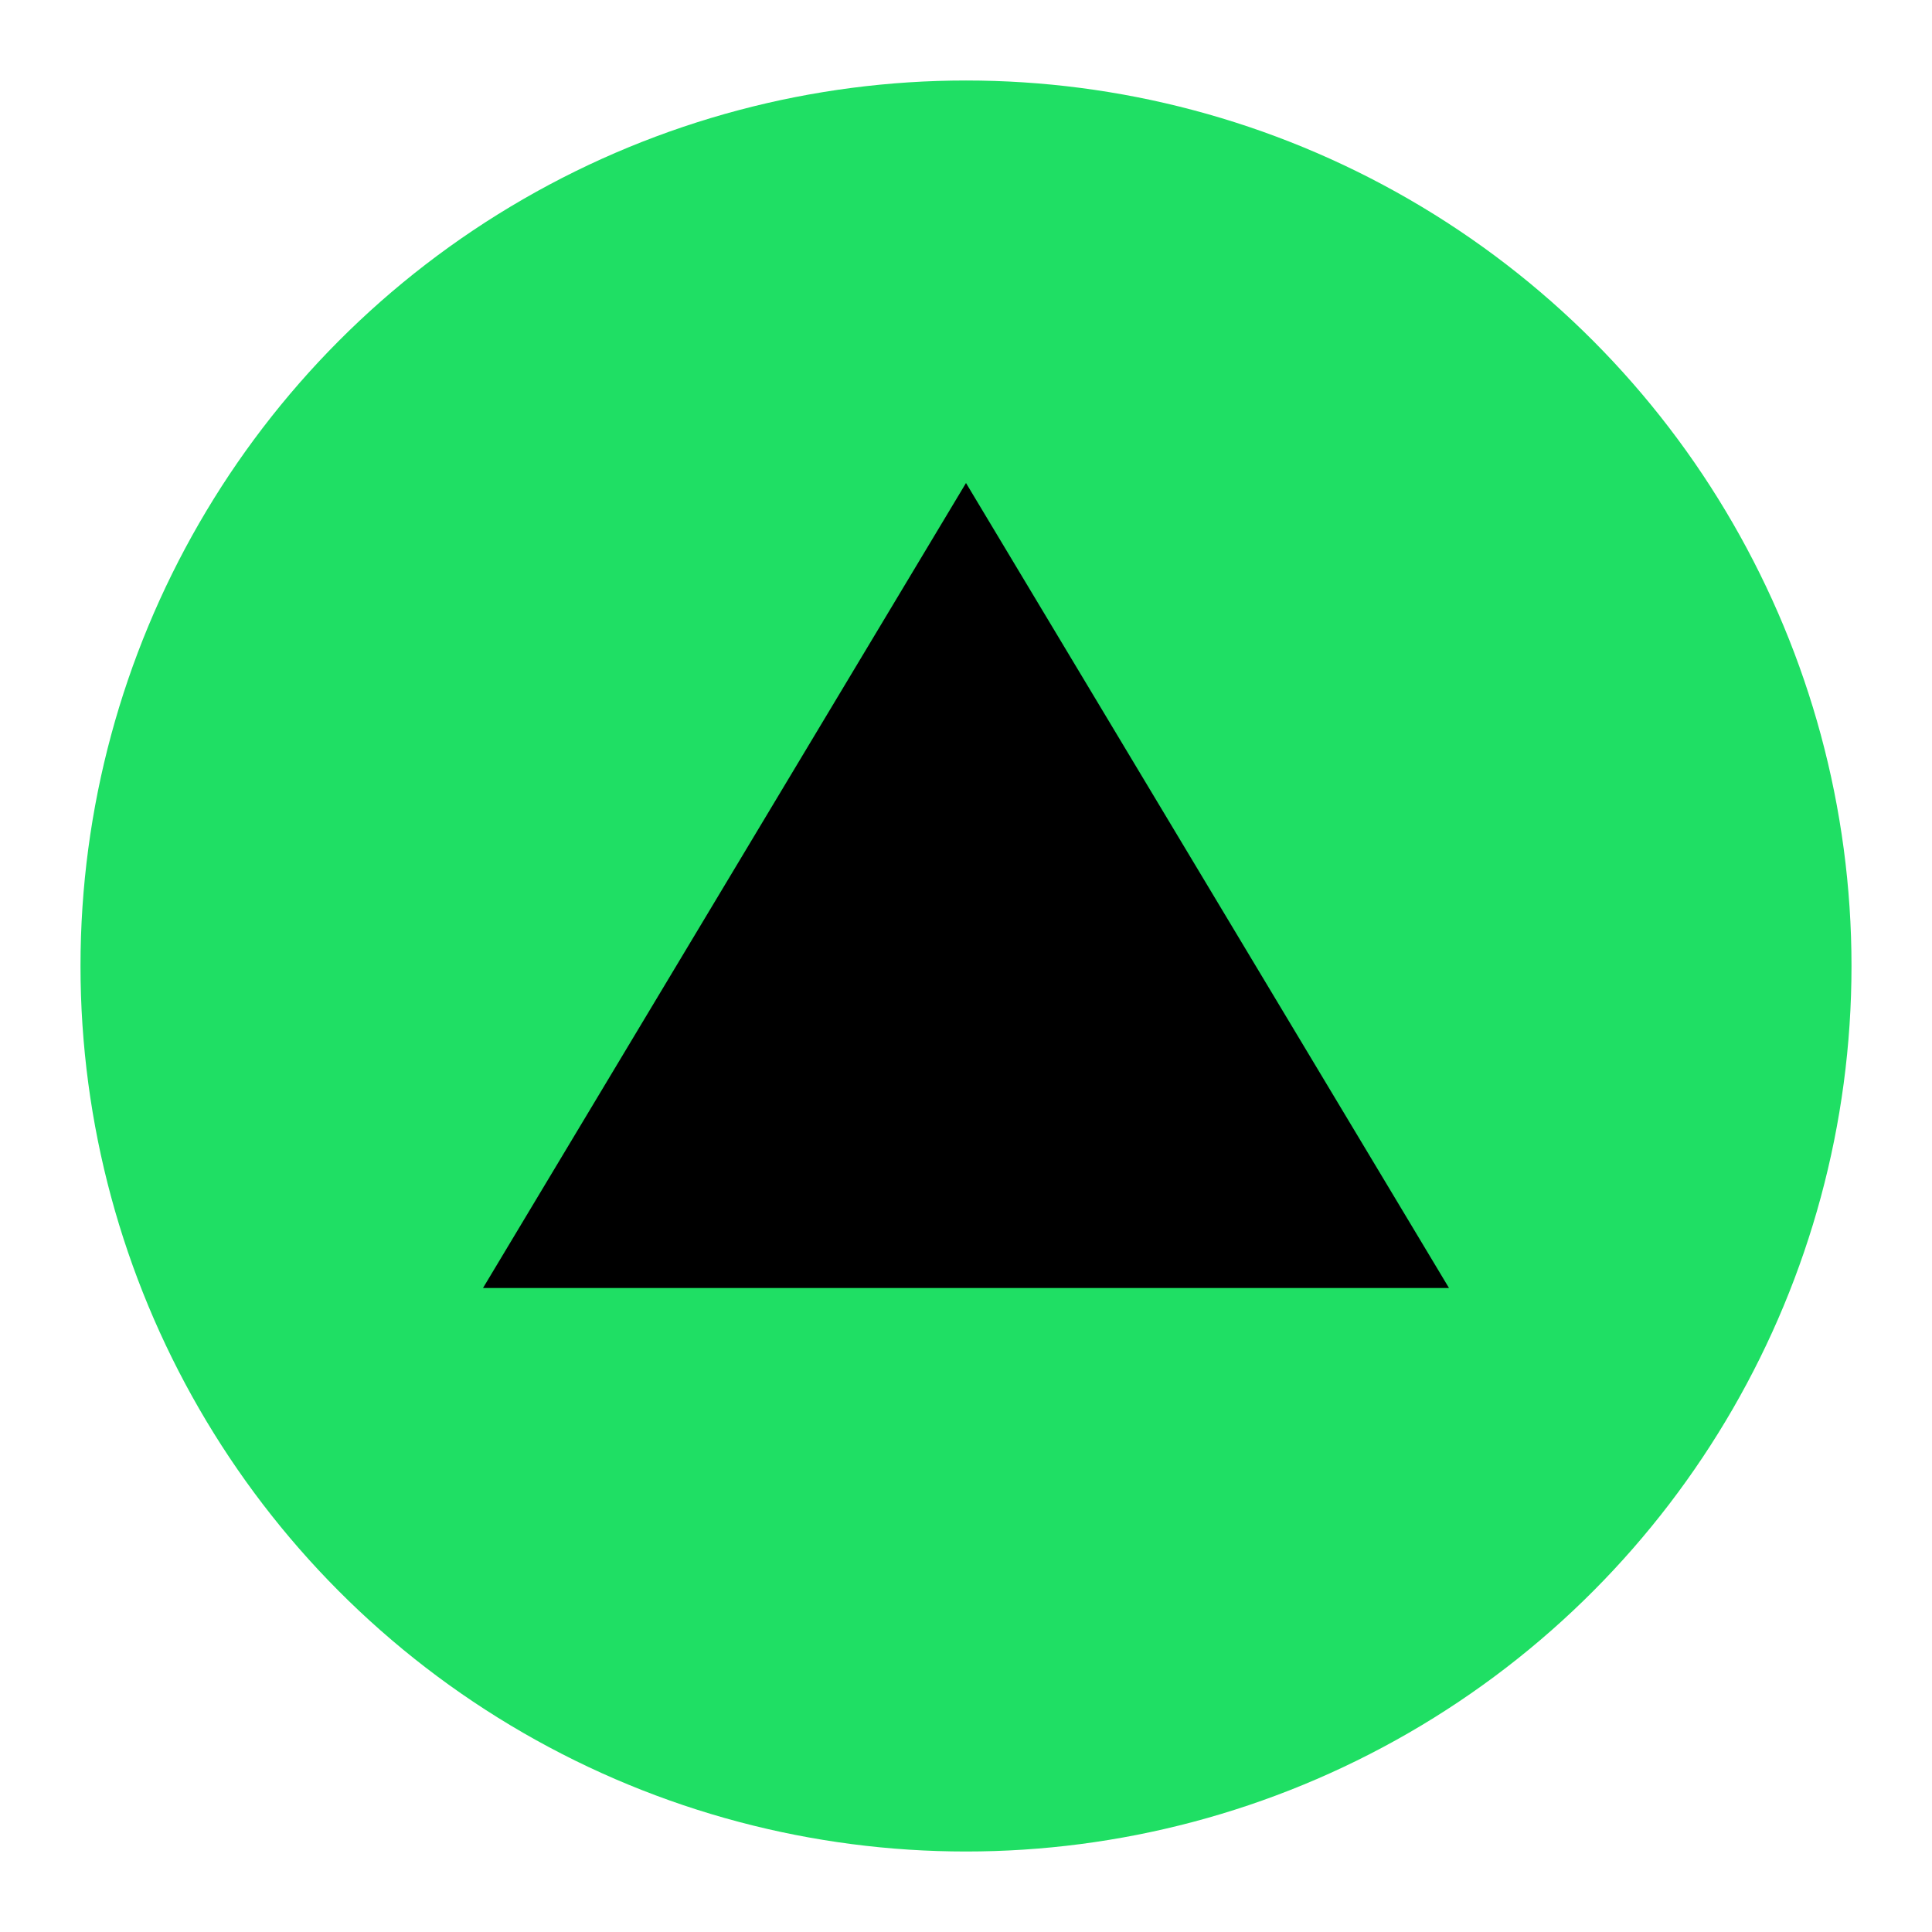 <svg xmlns="http://www.w3.org/2000/svg" width="24" height="24" viewBox="0 0 24 24" fill="none">
  
  <circle cx="12" cy="12" r="11" fill="#1fdf64"/>
  
  <path d="M6 16L12 6L18 16L6 16Z" fill="#000000"/>
</svg>